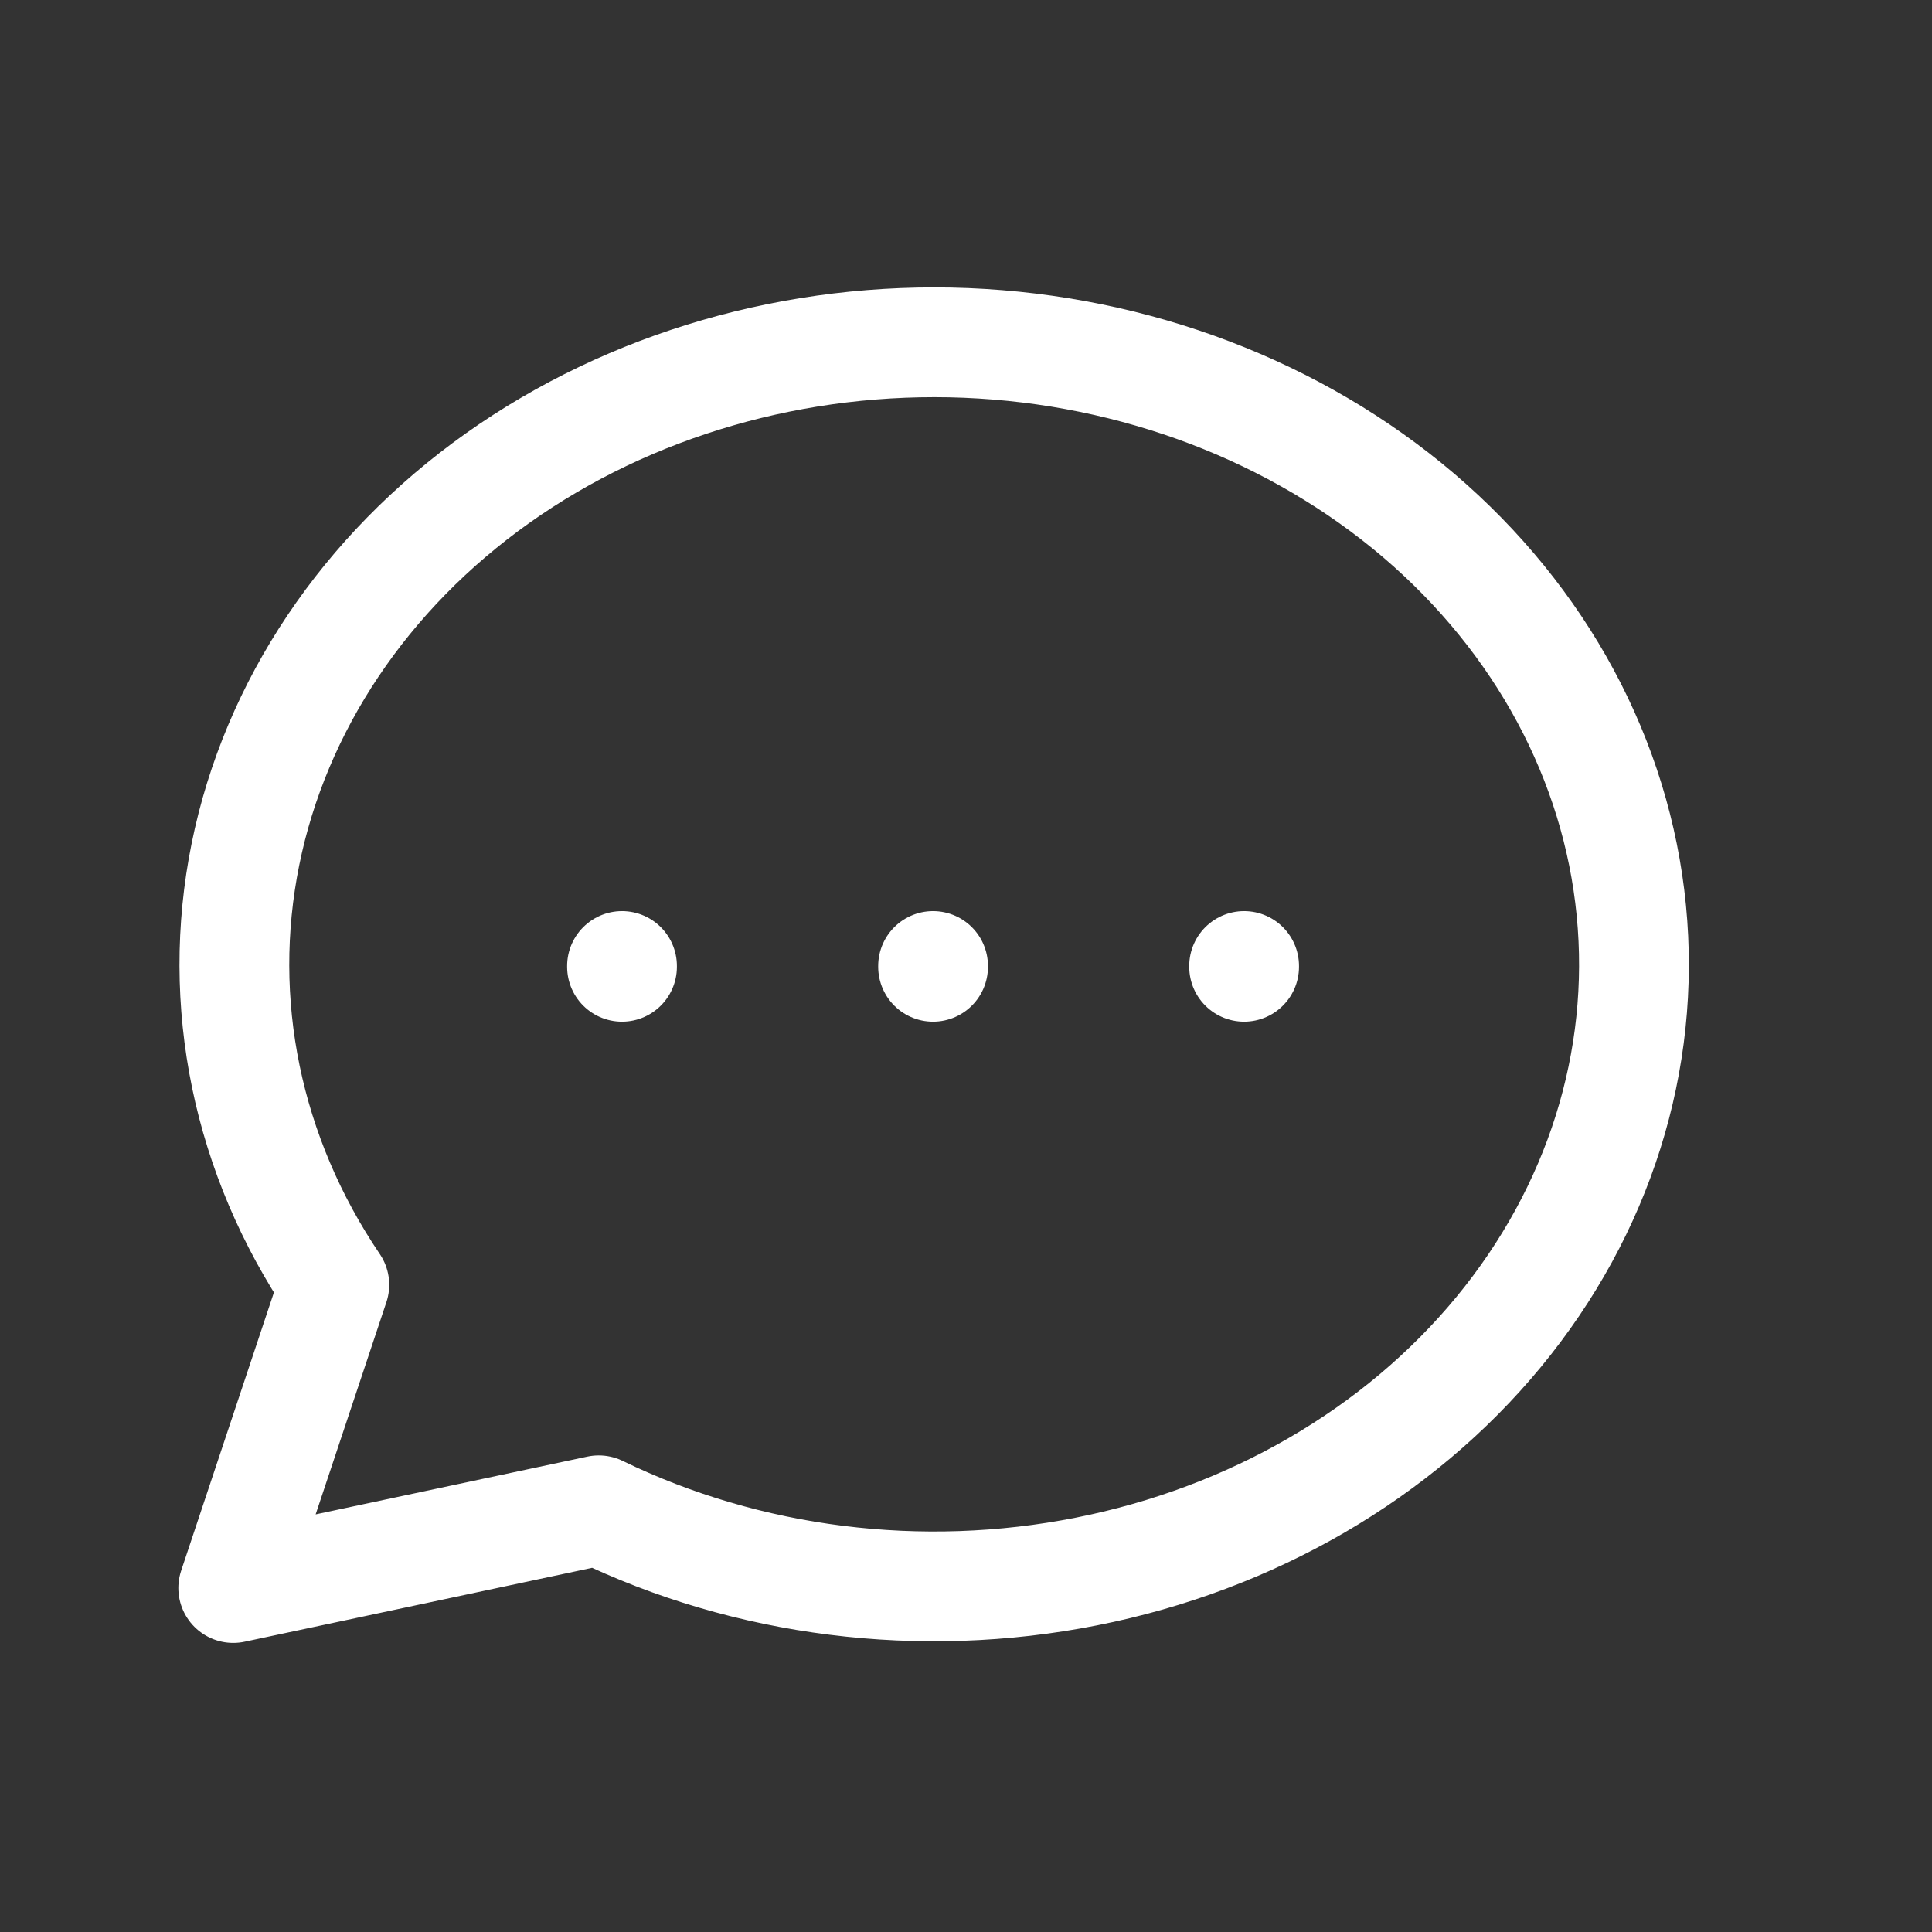 <svg width="22" height="22" viewBox="0 0 22 22" fill="none" xmlns="http://www.w3.org/2000/svg">
<rect x="0" y="0" width="22" height="22" fill="#333333" stroke="none"/>
<path d="M10.625 11V11.009M7.083 11V11.009M14.167 11V11.009M2.656 18.083L3.807 14.63C2.812 13.159 2.453 11.416 2.795 9.727C3.137 8.038 4.157 6.516 5.666 5.445C7.176 4.374 9.071 3.827 11.001 3.905C12.93 3.984 14.761 4.682 16.155 5.87C17.548 7.059 18.409 8.657 18.576 10.367C18.744 12.077 18.207 13.783 17.065 15.168C15.924 16.552 14.256 17.522 12.371 17.895C10.486 18.268 8.513 18.021 6.818 17.198L2.656 18.083Z" stroke="white" stroke-width="1.25" stroke-linecap="round" stroke-linejoin="round"/>
</svg>
